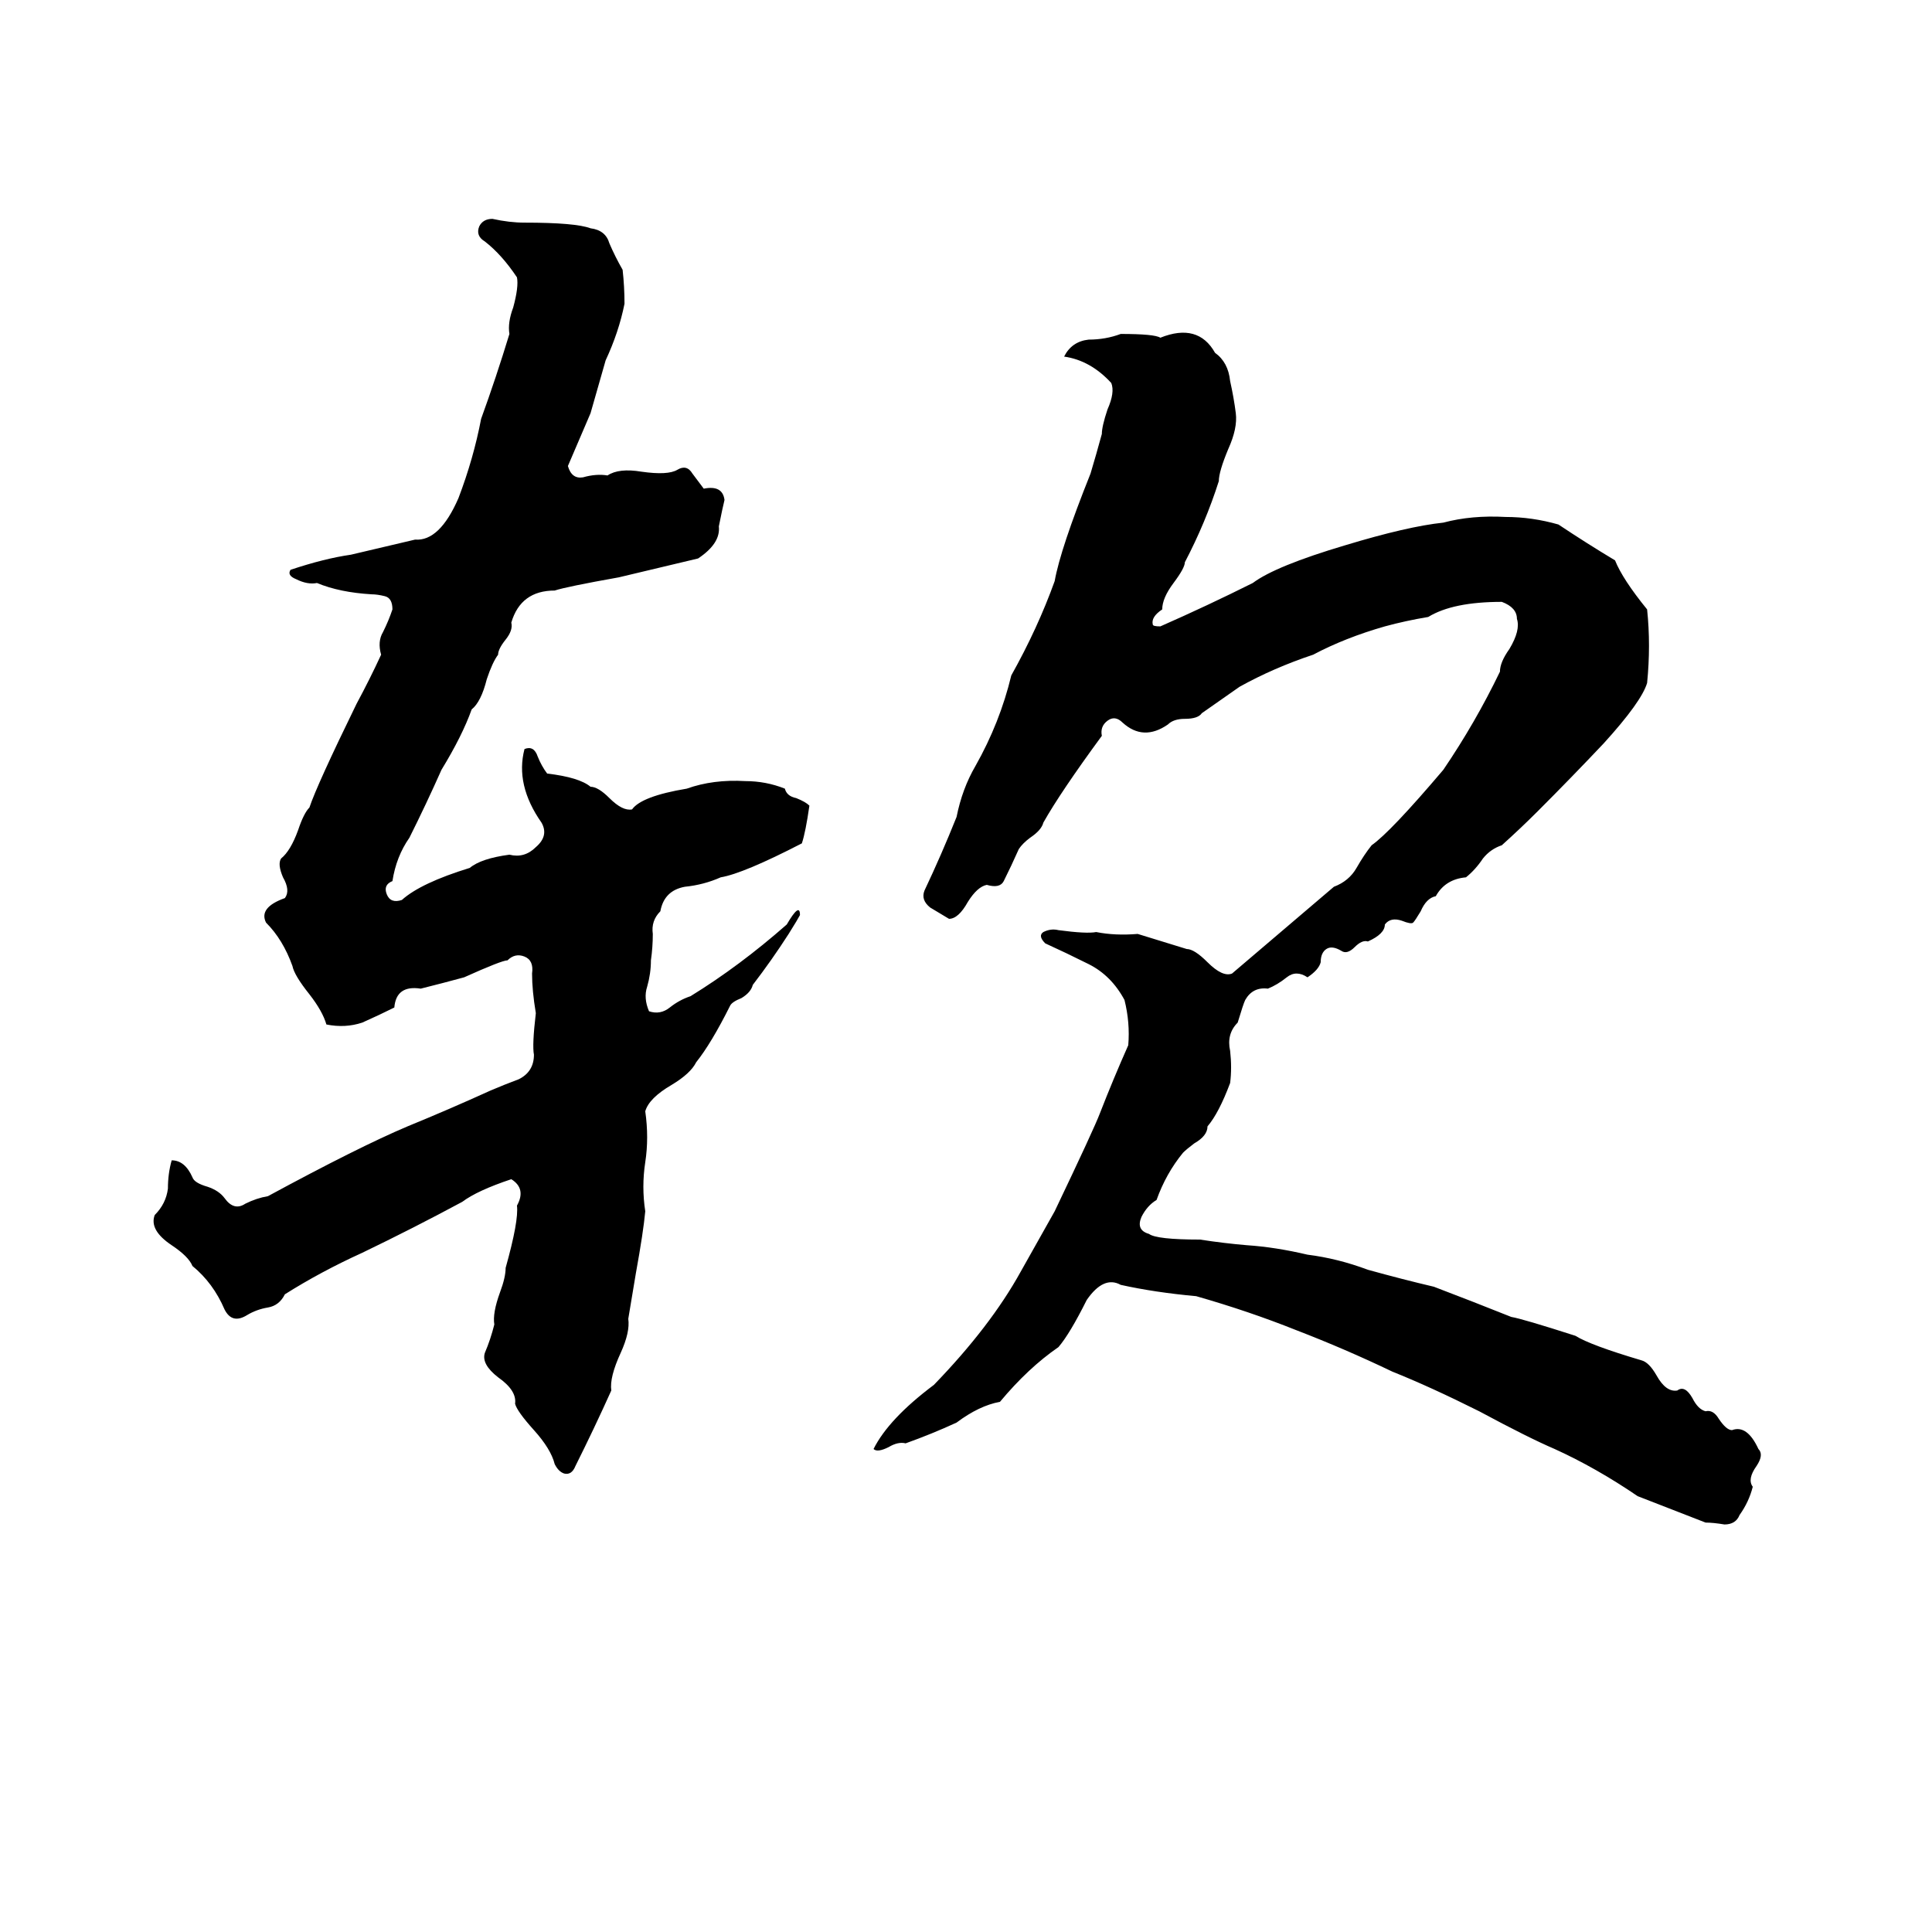 <svg xmlns="http://www.w3.org/2000/svg" viewBox="0 -800 1024 1024">
	<path fill="#000000" d="M261 -684Q270 -682 278 -682Q305 -682 313 -679Q321 -678 323 -671Q326 -664 330 -657Q331 -648 331 -639Q328 -624 321 -609Q317 -595 313 -581Q307 -567 301 -553Q303 -546 309 -547Q316 -549 322 -548Q328 -552 340 -550Q354 -548 359 -551Q364 -554 367 -549Q370 -545 373 -541Q383 -543 384 -535Q383 -531 381 -521Q382 -512 370 -504Q349 -499 328 -494Q300 -489 294 -487Q276 -487 271 -470Q272 -466 268 -461Q264 -456 264 -453Q261 -449 258 -440Q255 -428 250 -424Q245 -410 234 -392Q226 -374 217 -356Q210 -346 208 -333Q203 -331 205 -326Q207 -321 213 -323Q223 -332 249 -340Q255 -345 270 -347Q278 -345 284 -351Q291 -357 287 -364Q273 -384 278 -403Q283 -405 285 -399Q287 -394 290 -390Q307 -388 313 -383Q317 -383 323 -377Q330 -370 335 -371Q340 -378 364 -382Q378 -387 395 -386Q406 -386 416 -382Q417 -378 422 -377Q427 -375 429 -373Q427 -359 425 -353Q394 -337 382 -335Q373 -331 363 -330Q352 -328 350 -317Q345 -312 346 -305Q346 -298 345 -291Q345 -284 343 -277Q341 -271 344 -264Q350 -262 355 -266Q360 -270 366 -272Q392 -288 417 -310Q424 -322 424 -315Q423 -313 418 -305Q409 -291 399 -278Q398 -274 393 -271Q388 -269 387 -267Q377 -247 369 -237Q366 -231 356 -225Q344 -218 342 -211Q344 -197 342 -184Q340 -171 342 -158Q341 -147 337 -125Q335 -113 333 -101Q334 -94 329 -83Q323 -70 324 -63Q315 -43 305 -23Q303 -18 299 -19Q296 -20 294 -24Q292 -32 283 -42Q274 -52 273 -56Q274 -63 264 -70Q255 -77 257 -83Q260 -90 262 -98Q261 -104 265 -115Q268 -123 268 -128Q275 -153 274 -161Q279 -170 271 -175Q253 -169 245 -163Q219 -149 192 -136Q170 -126 151 -114Q148 -108 142 -107Q136 -106 131 -103Q123 -98 119 -106Q113 -120 102 -129Q100 -134 91 -140Q79 -148 82 -156Q88 -162 89 -170Q89 -178 91 -185Q98 -185 102 -176Q103 -173 110 -171Q116 -169 119 -165Q124 -158 130 -162Q136 -165 142 -166Q190 -192 216 -203Q238 -212 260 -222Q267 -225 275 -228Q283 -232 283 -241Q282 -246 284 -263Q282 -275 282 -284Q283 -291 278 -293Q273 -295 269 -291Q266 -291 246 -282Q235 -279 223 -276Q210 -278 209 -266Q201 -262 192 -258Q183 -255 173 -257Q171 -264 164 -273Q156 -283 155 -288Q150 -302 141 -311Q137 -319 151 -324Q154 -328 150 -335Q147 -342 149 -345Q154 -349 158 -360Q161 -369 164 -372Q168 -384 189 -427Q196 -440 202 -453Q200 -460 203 -465Q206 -471 208 -477Q208 -483 204 -484Q200 -485 197 -485Q180 -486 168 -491Q163 -490 157 -493Q152 -495 154 -498Q172 -504 186 -506Q203 -510 220 -514Q233 -513 243 -536Q251 -557 255 -578Q263 -600 270 -623Q269 -629 272 -637Q275 -648 274 -653Q266 -665 257 -672Q252 -675 254 -680Q256 -684 261 -684ZM594 -623Q612 -623 615 -621Q635 -629 644 -613Q651 -608 652 -598Q654 -589 655 -581Q656 -573 651 -562Q646 -550 646 -545Q639 -523 628 -502Q628 -499 622 -491Q616 -483 616 -477Q610 -473 611 -469Q611 -468 615 -468Q640 -479 664 -491Q676 -500 713 -511Q746 -521 765 -523Q780 -527 798 -526Q812 -526 826 -522Q841 -512 856 -503Q860 -493 873 -477Q875 -458 873 -438Q870 -428 850 -406Q833 -388 815 -370Q806 -361 796 -352Q790 -350 786 -345Q782 -339 777 -335Q766 -334 761 -325Q756 -324 753 -317Q750 -312 749 -311Q748 -310 743 -312Q737 -314 734 -310Q734 -305 725 -301Q722 -302 718 -298Q714 -294 711 -296Q706 -299 703 -297Q700 -295 700 -290Q699 -286 693 -282Q687 -286 682 -282Q677 -278 672 -276Q664 -277 660 -270Q659 -268 656 -258Q650 -252 652 -243Q653 -234 652 -226Q646 -210 640 -203Q640 -198 633 -194Q629 -191 627 -189Q618 -178 613 -164Q608 -161 605 -155Q602 -148 609 -146Q613 -143 636 -143Q649 -141 661 -140Q676 -139 693 -135Q709 -133 725 -127Q743 -122 760 -118Q781 -110 801 -102Q807 -101 835 -92Q843 -87 870 -79Q874 -78 878 -71Q883 -62 889 -63Q893 -66 897 -59Q900 -53 904 -52Q908 -53 911 -48Q915 -42 918 -42Q926 -45 932 -32Q935 -29 931 -23Q926 -16 929 -12Q927 -4 922 3Q920 8 914 8Q908 7 904 7Q886 0 868 -7Q846 -22 824 -32Q810 -38 784 -52Q758 -65 738 -73Q713 -85 687 -95Q662 -105 634 -113Q612 -115 594 -119Q585 -124 576 -111Q567 -93 561 -86Q545 -75 530 -57Q519 -55 507 -46Q494 -40 480 -35Q476 -36 471 -33Q465 -30 463 -32Q471 -48 495 -66Q525 -97 541 -126Q550 -142 559 -158Q580 -202 583 -210Q590 -228 598 -246Q599 -258 596 -270Q589 -283 577 -289Q565 -295 554 -300Q550 -304 553 -306Q557 -308 561 -307Q576 -305 581 -306Q591 -304 603 -305Q616 -301 629 -297Q633 -297 640 -290Q648 -282 653 -284Q680 -307 707 -330Q715 -333 719 -340Q723 -347 727 -352Q737 -359 765 -392Q782 -417 795 -444Q795 -449 800 -456Q806 -466 804 -472Q804 -478 796 -481Q770 -481 757 -473Q745 -471 734 -468Q713 -462 696 -453Q675 -446 657 -436Q647 -429 637 -422Q635 -419 628 -419Q622 -419 619 -416Q606 -407 595 -417Q591 -421 587 -418Q583 -415 584 -410Q562 -380 553 -364Q552 -360 546 -356Q542 -353 540 -350Q536 -341 532 -333Q530 -329 523 -331Q518 -330 513 -322Q508 -313 503 -313Q498 -316 493 -319Q488 -323 490 -328Q499 -347 507 -367Q510 -382 517 -394Q530 -417 536 -442Q550 -467 559 -492Q562 -509 578 -549Q581 -559 584 -570Q584 -574 587 -583Q591 -592 589 -597Q578 -609 564 -611Q568 -619 577 -620Q586 -620 594 -623Z"/>
</svg>